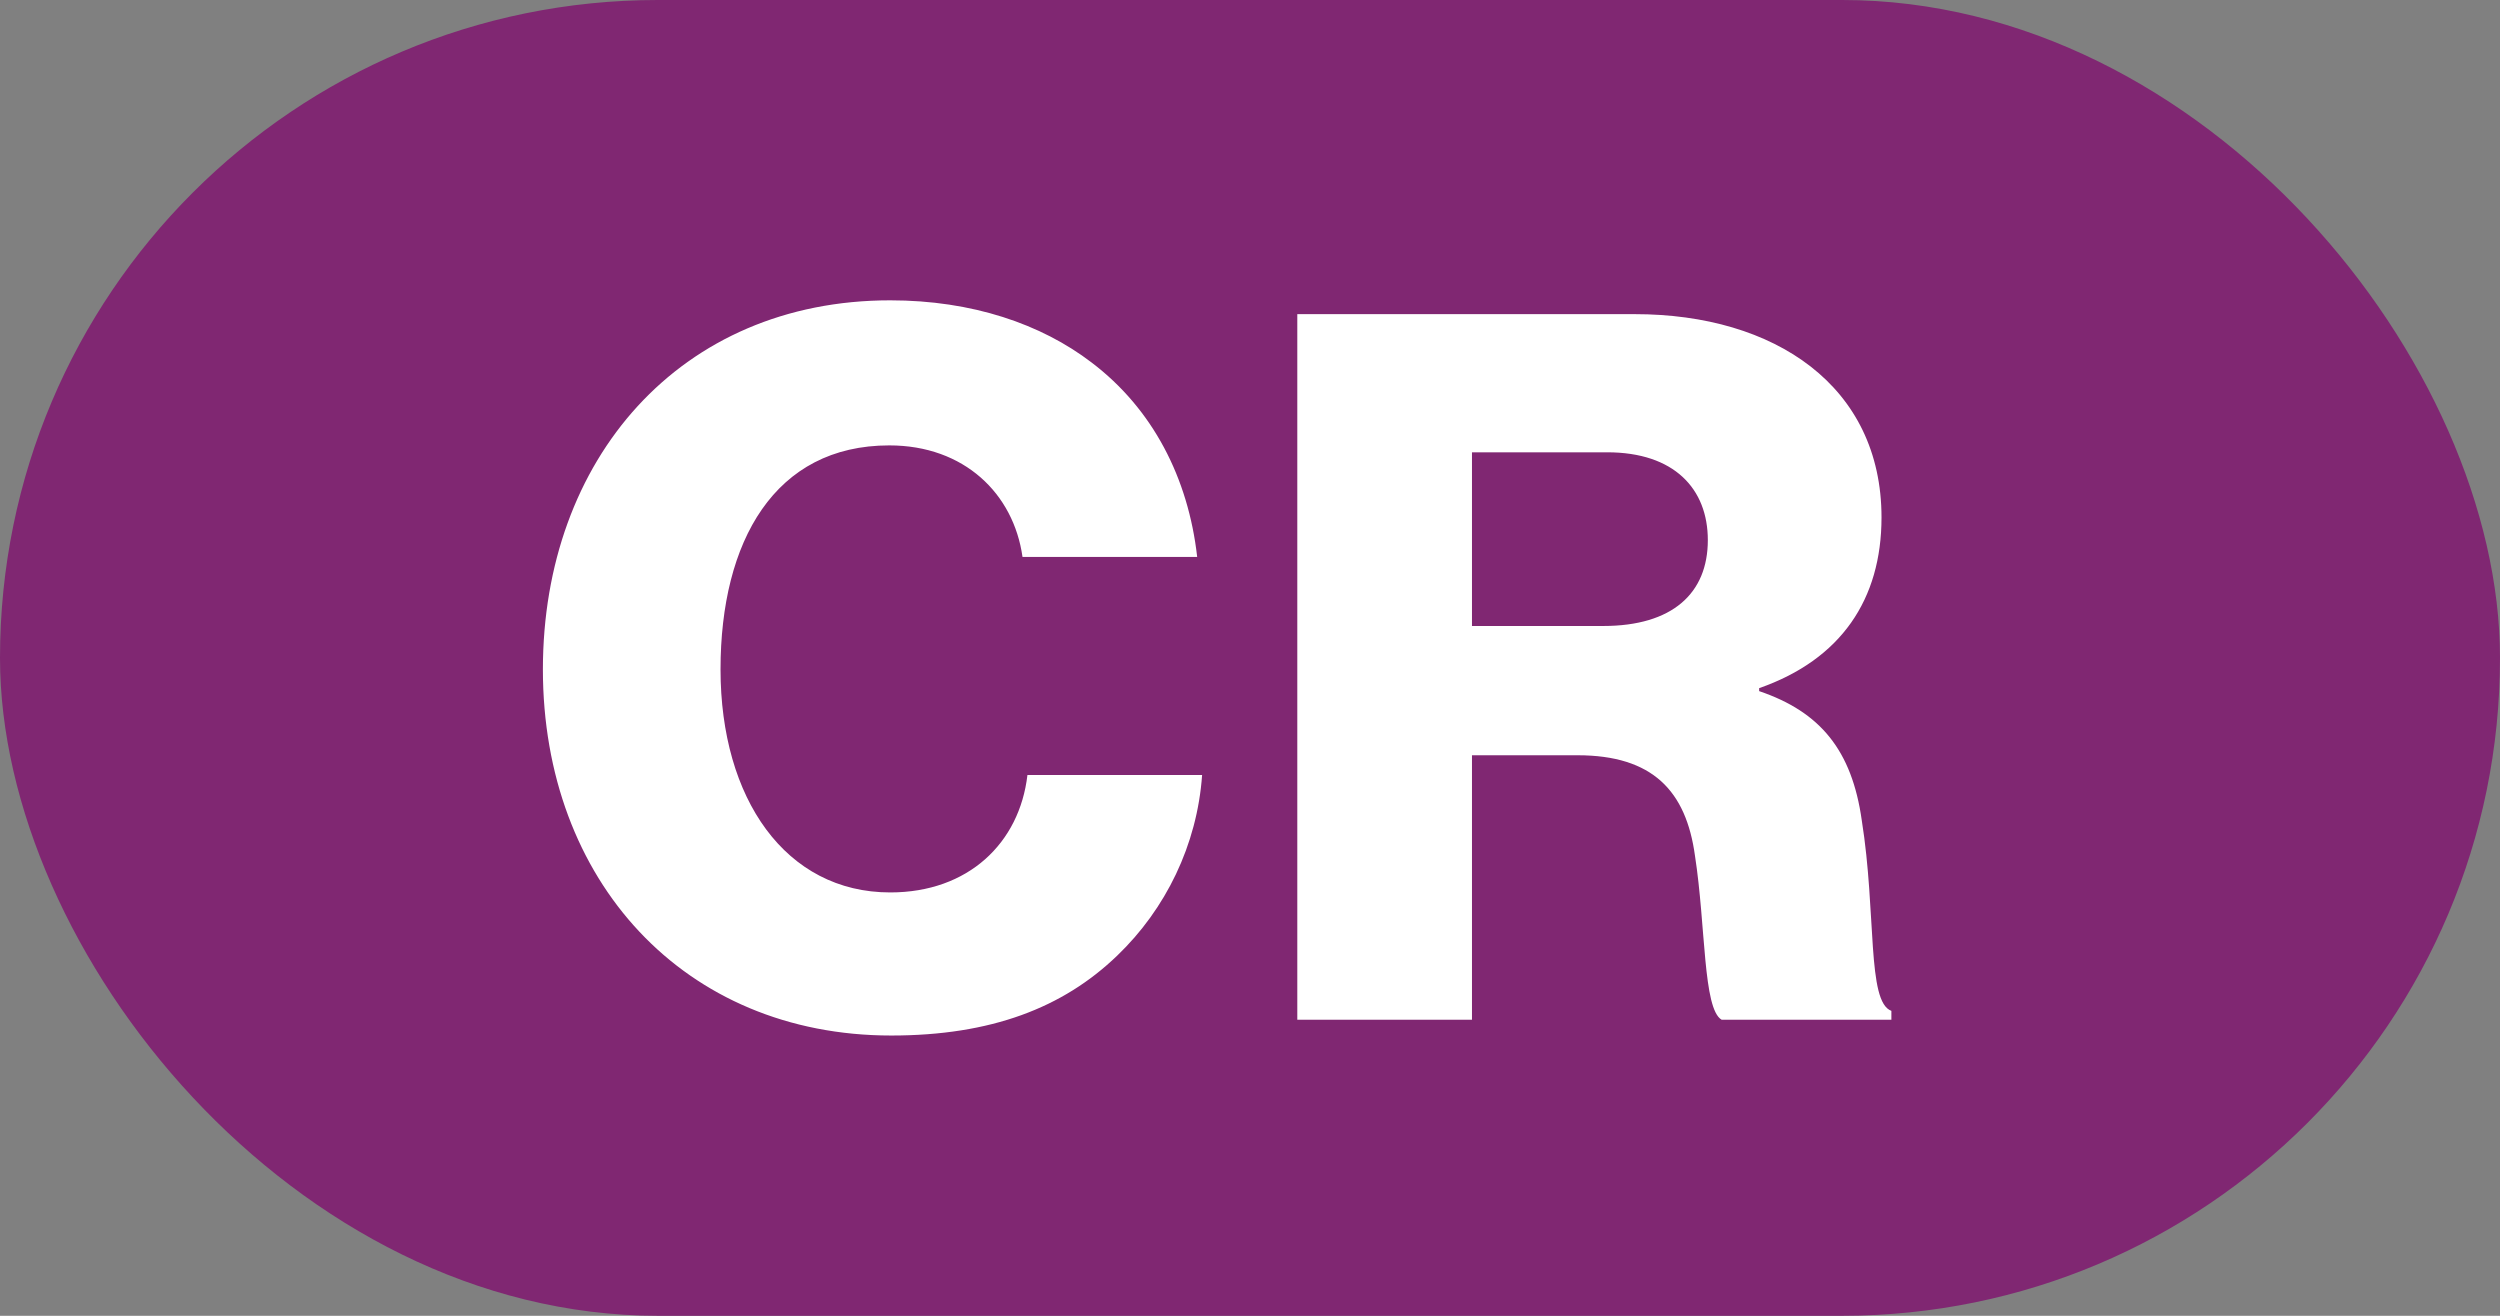<svg width="38" height="20" viewBox="0 0 38 20" fill="none" xmlns="http://www.w3.org/2000/svg">
    <rect x="0" y="0" width="38" height="20" fill="#808080" stroke="none"/>
    <rect width="38" height="20" rx="10" fill="#802772" />
    <path
        d="M13.547 15.74C15.062 15.74 16.157 15.32 16.982 14.525C17.717 13.82 18.197 12.845 18.272 11.78H15.617C15.497 12.815 14.717 13.565 13.532 13.565C11.942 13.565 10.952 12.14 10.952 10.175C10.952 8.225 11.777 6.77 13.517 6.77C14.657 6.77 15.407 7.505 15.542 8.465H18.197C18.062 7.265 17.522 6.215 16.592 5.51C15.827 4.925 14.777 4.565 13.532 4.565C10.337 4.565 8.252 6.98 8.252 10.175C8.252 13.385 10.397 15.74 13.547 15.74ZM19.719 15.5H22.374V11.48H23.979C25.119 11.48 25.629 12.02 25.764 13.01C25.929 14.075 25.884 15.335 26.169 15.5H28.749V15.365C28.374 15.23 28.524 13.88 28.299 12.47C28.149 11.405 27.669 10.82 26.739 10.505V10.46C27.984 10.025 28.599 9.11 28.599 7.865C28.599 5.87 26.979 4.775 24.849 4.775H19.719V15.5ZM22.374 9.515V6.875H24.429C25.449 6.875 25.959 7.43 25.959 8.21C25.959 9.02 25.419 9.515 24.369 9.515H22.374Z"
        fill="white" />
</svg>